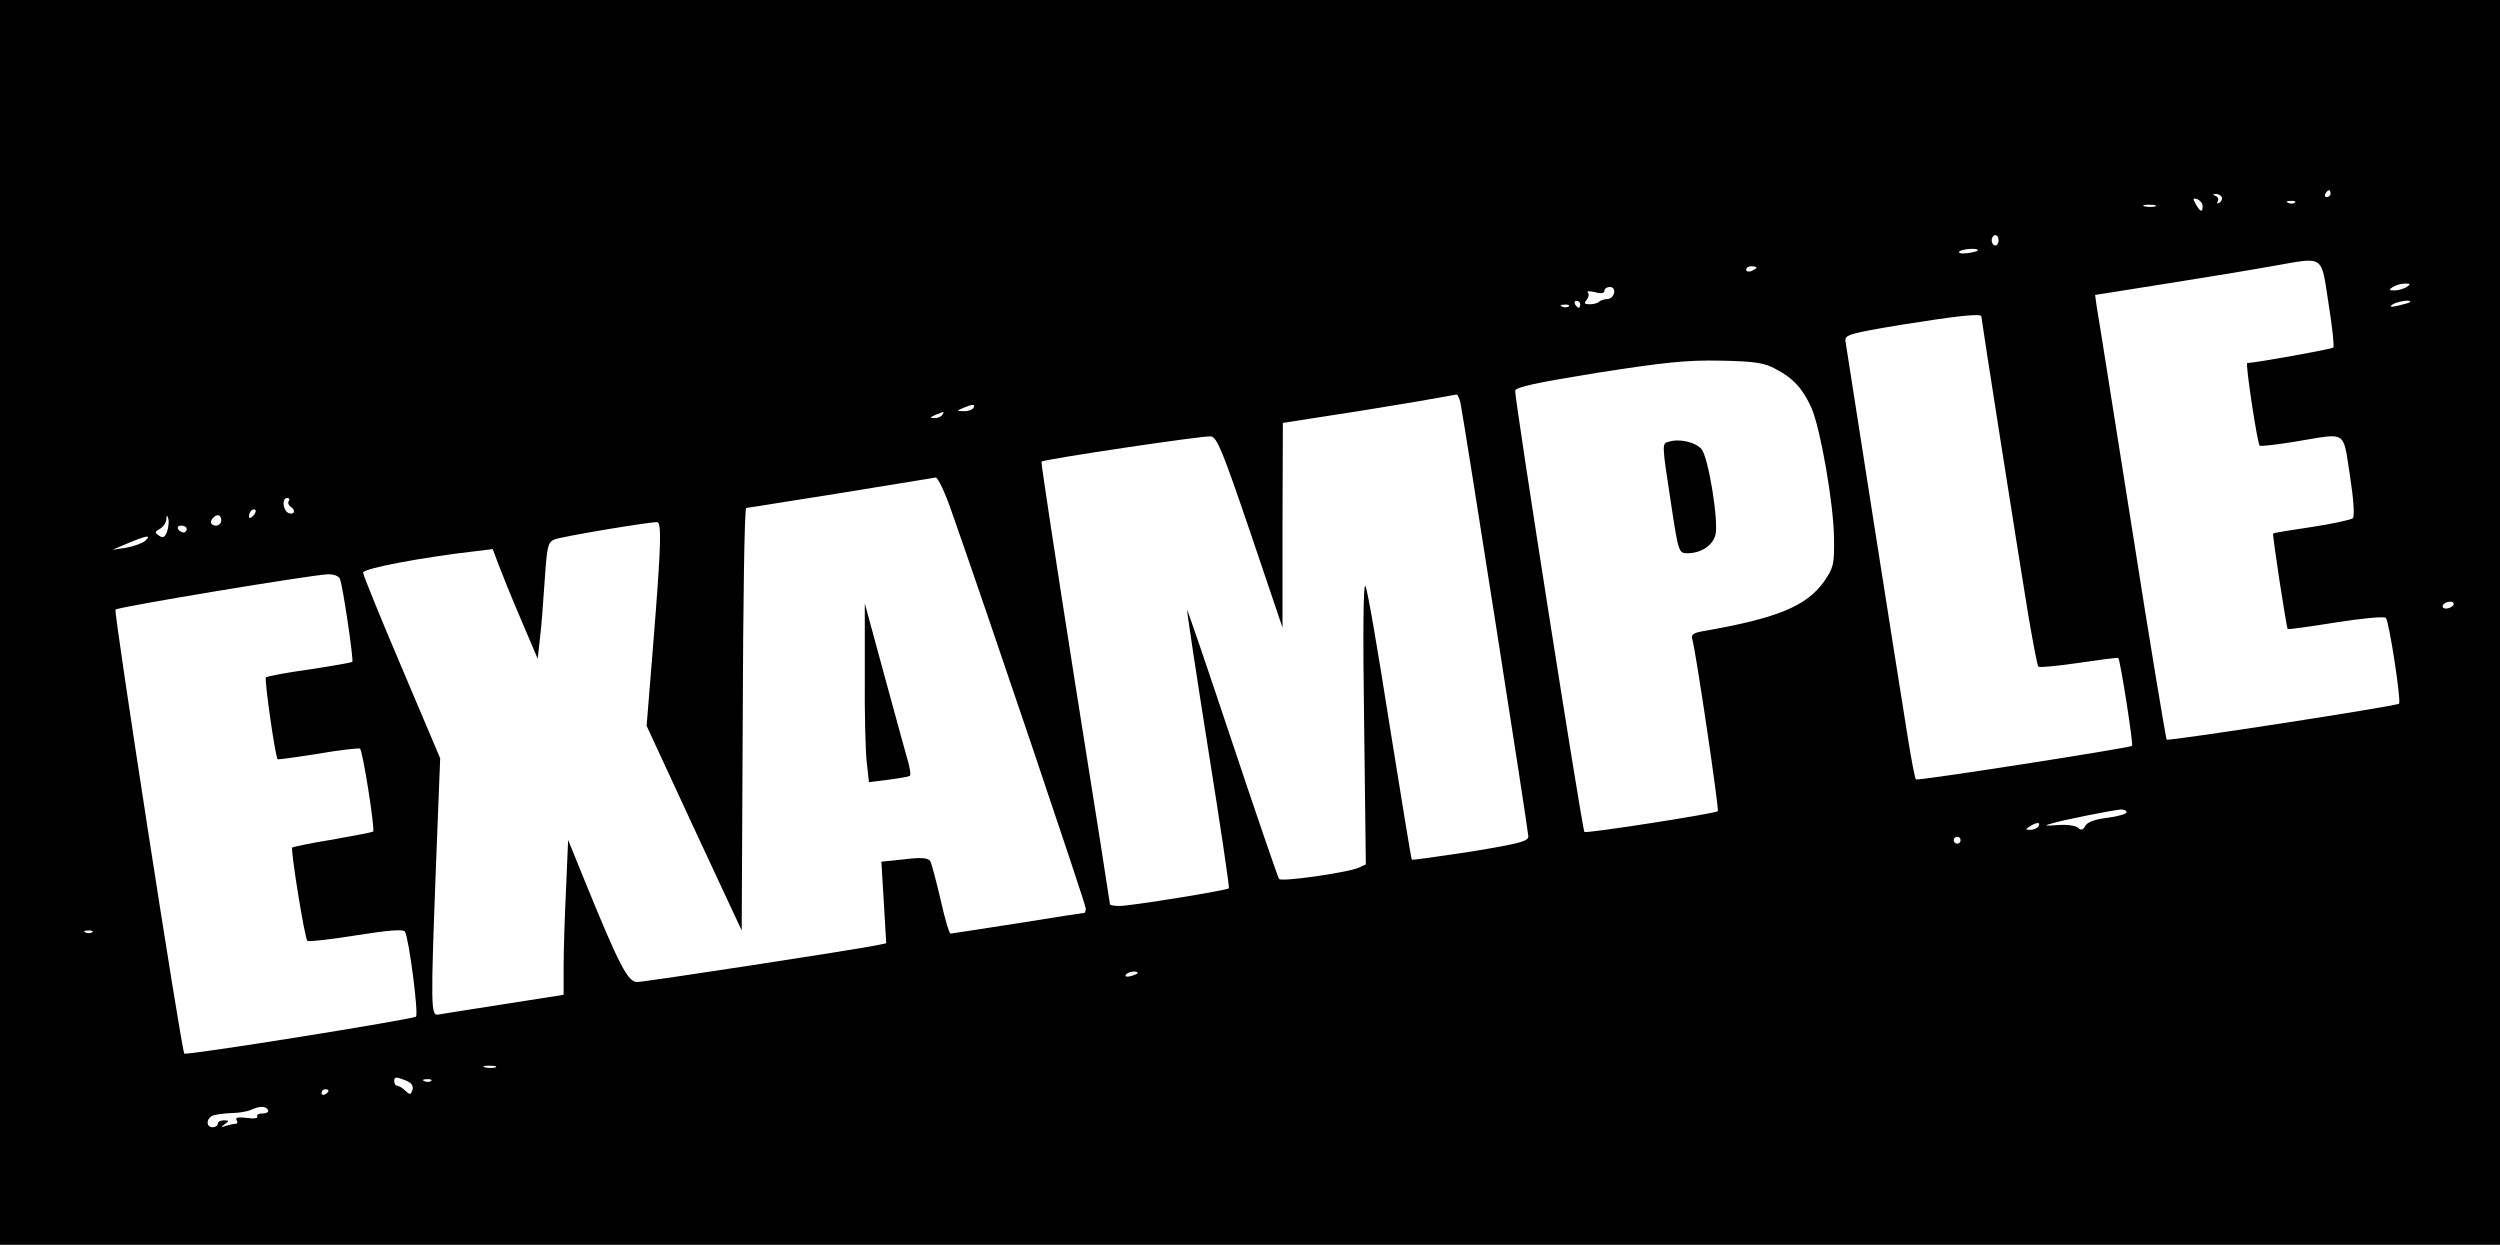 <?xml version="1.0" standalone="no"?>
<!DOCTYPE svg PUBLIC "-//W3C//DTD SVG 20010904//EN"
 "http://www.w3.org/TR/2001/REC-SVG-20010904/DTD/svg10.dtd">
<svg version="1.0" xmlns="http://www.w3.org/2000/svg"
 width="723pt" height="360pt" viewBox="0 0 723 360"
 preserveAspectRatio="xMidYMid meet">
<g transform="translate(0,360) scale(0.1,-0.1)"
fill="#000000" stroke="none">
<path d="M0 1800 l0 -1800 3615 0 3615 0 0 1800 0 1800 -3615 0 -3615 0 0
-1800z m6740 1240 c0 -5 -5 -10 -11 -10 -5 0 -7 5 -4 10 3 6 8 10 11 10 2 0 4
-4 4 -10z m-315 -9 c3 -5 0 -13 -6 -17 -7 -4 -9 -3 -5 4 3 5 0 13 -6 15 -9 4
-10 6 -1 6 6 1 14 -3 18 -8z m-55 -27 c0 -20 -7 -17 -20 6 -9 16 -8 18 5 14 8
-4 15 -12 15 -20z m267 10 c-3 -3 -12 -4 -19 -1 -8 3 -5 6 6 6 11 1 17 -2 13
-5z m-404 -11 c-7 -2 -21 -2 -30 0 -10 3 -4 5 12 5 17 0 24 -2 18 -5z m-453
-98 c0 -8 -4 -15 -10 -15 -5 0 -10 7 -10 15 0 8 5 15 10 15 6 0 10 -7 10 -15z
m-60 -29 c0 -2 -13 -6 -29 -8 -17 -2 -28 -1 -25 4 5 8 54 12 54 4z m1014 -153
c11 -68 17 -125 14 -128 -5 -5 -224 -44 -249 -45 -6 0 29 -231 36 -239 3 -2
50 3 104 12 151 25 136 35 157 -98 11 -71 14 -119 8 -124 -5 -4 -58 -16 -118
-25 -60 -9 -111 -17 -112 -19 -3 -3 38 -270 42 -276 2 -2 64 7 140 19 75 12
140 18 144 13 9 -9 45 -241 38 -248 -6 -7 -667 -109 -672 -104 -2 2 -48 276
-100 609 -53 333 -98 621 -102 641 l-5 36 208 33 c114 18 253 41 308 51 149
26 137 34 159 -108z m-1654 103 c0 -2 -7 -6 -15 -10 -8 -3 -15 -1 -15 4 0 6 7
10 15 10 8 0 15 -2 15 -4z m1880 -56 c-8 -5 -24 -10 -35 -10 -17 0 -17 2 -5
10 8 5 24 10 35 10 17 0 17 -2 5 -10z m-2292 -17 c-2 -10 -11 -18 -20 -18 -9
0 -20 -4 -24 -8 -4 -4 -16 -7 -27 -7 -15 0 -17 3 -8 13 6 8 7 17 3 21 -4 4 5
5 21 1 17 -5 27 -3 27 4 0 6 7 11 16 11 9 0 14 -7 12 -17z m-98 -33 c0 -5 -2
-10 -4 -10 -3 0 -8 5 -11 10 -3 6 -1 10 4 10 6 0 11 -4 11 -10z m2399 6 c-2
-2 -17 -6 -34 -10 -22 -5 -26 -4 -15 4 14 9 59 15 49 6z m-2432 -12 c-3 -3
-12 -4 -19 -1 -8 3 -5 6 6 6 11 1 17 -2 13 -5z m1193 -29 c0 -7 107 -689 135
-859 14 -82 27 -152 30 -154 3 -3 56 2 117 11 61 9 113 16 114 14 6 -5 44
-250 40 -254 -6 -6 -621 -102 -625 -97 -3 2 -13 55 -23 117 -27 166 -178 1129
-181 1151 -2 18 13 22 163 47 163 26 230 33 230 24z m-595 -152 c52 -27 79
-58 104 -113 26 -61 64 -277 65 -377 1 -75 -1 -84 -29 -125 -51 -71 -135 -106
-348 -143 -29 -5 -37 -10 -33 -23 11 -38 78 -493 74 -498 -8 -7 -380 -65 -386
-60 -6 7 -203 1259 -200 1276 2 11 61 23 238 52 193 30 257 37 355 35 100 -2
127 -6 160 -24z m-911 -100 c11 -55 196 -1236 196 -1252 0 -14 -27 -21 -167
-44 -92 -14 -169 -25 -170 -23 -2 2 -30 176 -64 387 -33 211 -64 393 -70 404
-6 13 -8 -120 -4 -393 l5 -412 -22 -10 c-35 -14 -221 -41 -229 -32 -3 4 -64
181 -135 394 -71 213 -130 386 -131 384 -1 -1 26 -182 61 -402 35 -219 62
-401 60 -403 -6 -6 -283 -51 -316 -51 -16 0 -28 2 -28 5 0 2 -45 291 -101 641
-55 350 -99 637 -97 639 8 7 471 76 490 73 18 -3 34 -43 114 -278 l93 -275 0
296 1 296 148 23 c81 12 192 31 247 40 55 10 103 18 107 19 3 1 9 -11 12 -26z
m-1409 -13 c-3 -5 -16 -10 -28 -9 -21 0 -21 1 -2 9 28 12 37 12 30 0z m-90
-20 c-3 -5 -14 -10 -23 -9 -14 0 -13 2 3 9 27 11 27 11 20 0z m28 -282 c97
-275 387 -1133 387 -1145 0 -7 -2 -13 -4 -13 -1 0 -88 -13 -192 -30 -104 -16
-192 -30 -195 -30 -4 0 -17 45 -29 99 -13 55 -26 105 -30 111 -6 9 -26 11 -74
5 l-67 -7 7 -118 7 -118 -29 -6 c-58 -12 -669 -106 -692 -106 -26 0 -52 50
-147 283 l-52 128 -6 -143 c-4 -79 -7 -180 -7 -224 l0 -81 -172 -27 c-95 -15
-181 -28 -190 -30 -22 -5 -23 15 -7 435 l12 306 -111 262 c-62 145 -112 269
-112 275 0 12 169 44 326 62 l49 6 16 -43 c9 -24 38 -96 65 -159 l49 -115 6
54 c4 30 10 106 14 169 7 103 9 114 29 122 18 8 269 50 296 50 14 0 12 -65
-10 -342 l-20 -247 137 -296 138 -296 3 610 c1 336 5 611 10 612 4 0 126 20
272 43 146 24 270 44 276 45 6 1 28 -45 47 -101z m-1918 33 c-3 -5 -1 -12 5
-16 16 -10 12 -25 -5 -19 -17 7 -21 44 -4 44 5 0 8 -4 4 -9z m-103 -43 c-7 -7
-12 -8 -12 -2 0 14 12 26 19 19 2 -3 -1 -11 -7 -17z m-249 -46 c-6 -16 -12
-19 -23 -11 -13 8 -13 11 3 20 9 5 18 18 18 27 1 14 2 14 6 1 2 -8 0 -25 -4
-37z m157 33 c0 -8 -7 -15 -15 -15 -16 0 -20 12 -8 23 11 12 23 8 23 -8z
m-100 -25 c0 -5 -4 -10 -9 -10 -6 0 -13 5 -16 10 -3 6 1 10 9 10 9 0 16 -4 16
-10z m-120 -34 c-8 -7 -33 -16 -55 -20 l-40 -6 45 19 c55 23 69 25 50 7z m563
-110 c9 -22 40 -236 36 -240 -2 -2 -58 -12 -124 -22 -66 -9 -123 -20 -126 -23
-5 -5 27 -230 34 -237 1 -1 53 6 116 16 63 11 118 17 122 15 8 -5 44 -233 38
-240 -3 -2 -55 -12 -117 -23 -62 -10 -114 -21 -117 -23 -5 -6 36 -263 44 -270
3 -3 67 4 141 16 93 15 137 18 141 11 12 -21 40 -239 32 -246 -9 -8 -664 -113
-670 -107 -8 8 -205 1279 -199 1284 7 8 565 100 612 102 19 1 34 -5 37 -13z
m6112 -76 c-3 -5 -13 -10 -21 -10 -8 0 -12 5 -9 10 3 6 13 10 21 10 8 0 12 -4
9 -10z m-945 -599 c0 -5 -25 -12 -55 -16 -35 -4 -58 -12 -64 -23 -7 -13 -13
-14 -21 -6 -6 6 -32 10 -58 8 -40 -3 -43 -2 -17 5 33 10 170 37 198 40 9 0 17
-3 17 -8z m-255 -41 c-3 -5 -14 -10 -23 -10 -15 0 -15 2 -2 10 20 13 33 13 25
0z m-225 -40 c0 -5 -4 -10 -10 -10 -5 0 -10 5 -10 10 0 6 5 10 10 10 6 0 10
-4 10 -10z m-5403 -266 c-3 -3 -12 -4 -19 -1 -8 3 -5 6 6 6 11 1 17 -2 13 -5z
m3023 -118 c0 -2 -9 -6 -20 -9 -11 -3 -18 -1 -14 4 5 9 34 13 34 5z m-1857
-273 c-7 -2 -21 -2 -30 0 -10 3 -4 5 12 5 17 0 24 -2 18 -5z m-240 -64 c-5
-16 -7 -16 -20 -4 -8 8 -19 15 -24 15 -5 0 -9 6 -9 14 0 12 6 12 29 3 20 -7
27 -16 24 -28z m54 25 c-3 -3 -12 -4 -19 -1 -8 3 -5 6 6 6 11 1 17 -2 13 -5z
m-297 -28 c0 -3 -4 -8 -10 -11 -5 -3 -10 -1 -10 4 0 6 5 11 10 11 6 0 10 -2
10 -4z m-175 -56 c3 -5 -3 -10 -15 -10 -12 0 -19 -4 -16 -9 3 -5 -10 -7 -30
-4 -25 3 -34 1 -30 -6 4 -6 3 -11 -3 -11 -5 0 -18 -3 -28 -6 -15 -5 -15 -4 -3
5 13 9 13 11 -2 11 -10 0 -18 -4 -18 -10 0 -5 -7 -10 -15 -10 -20 0 -19 26 1
34 9 3 32 6 52 7 20 0 46 4 57 9 27 12 43 12 50 0z"/>
<path d="M4828 2323 c-22 -6 -23 1 4 -175 22 -146 23 -148 48 -148 39 0 73 22
81 53 10 38 -20 223 -40 248 -17 20 -63 31 -93 22z"/>
<path d="M2501 1650 c-1 -113 2 -229 6 -258 l6 -54 56 7 c31 4 59 9 62 11 4 2
0 28 -9 56 -8 29 -39 141 -68 248 l-53 195 0 -205z"/>
</g>
</svg>
